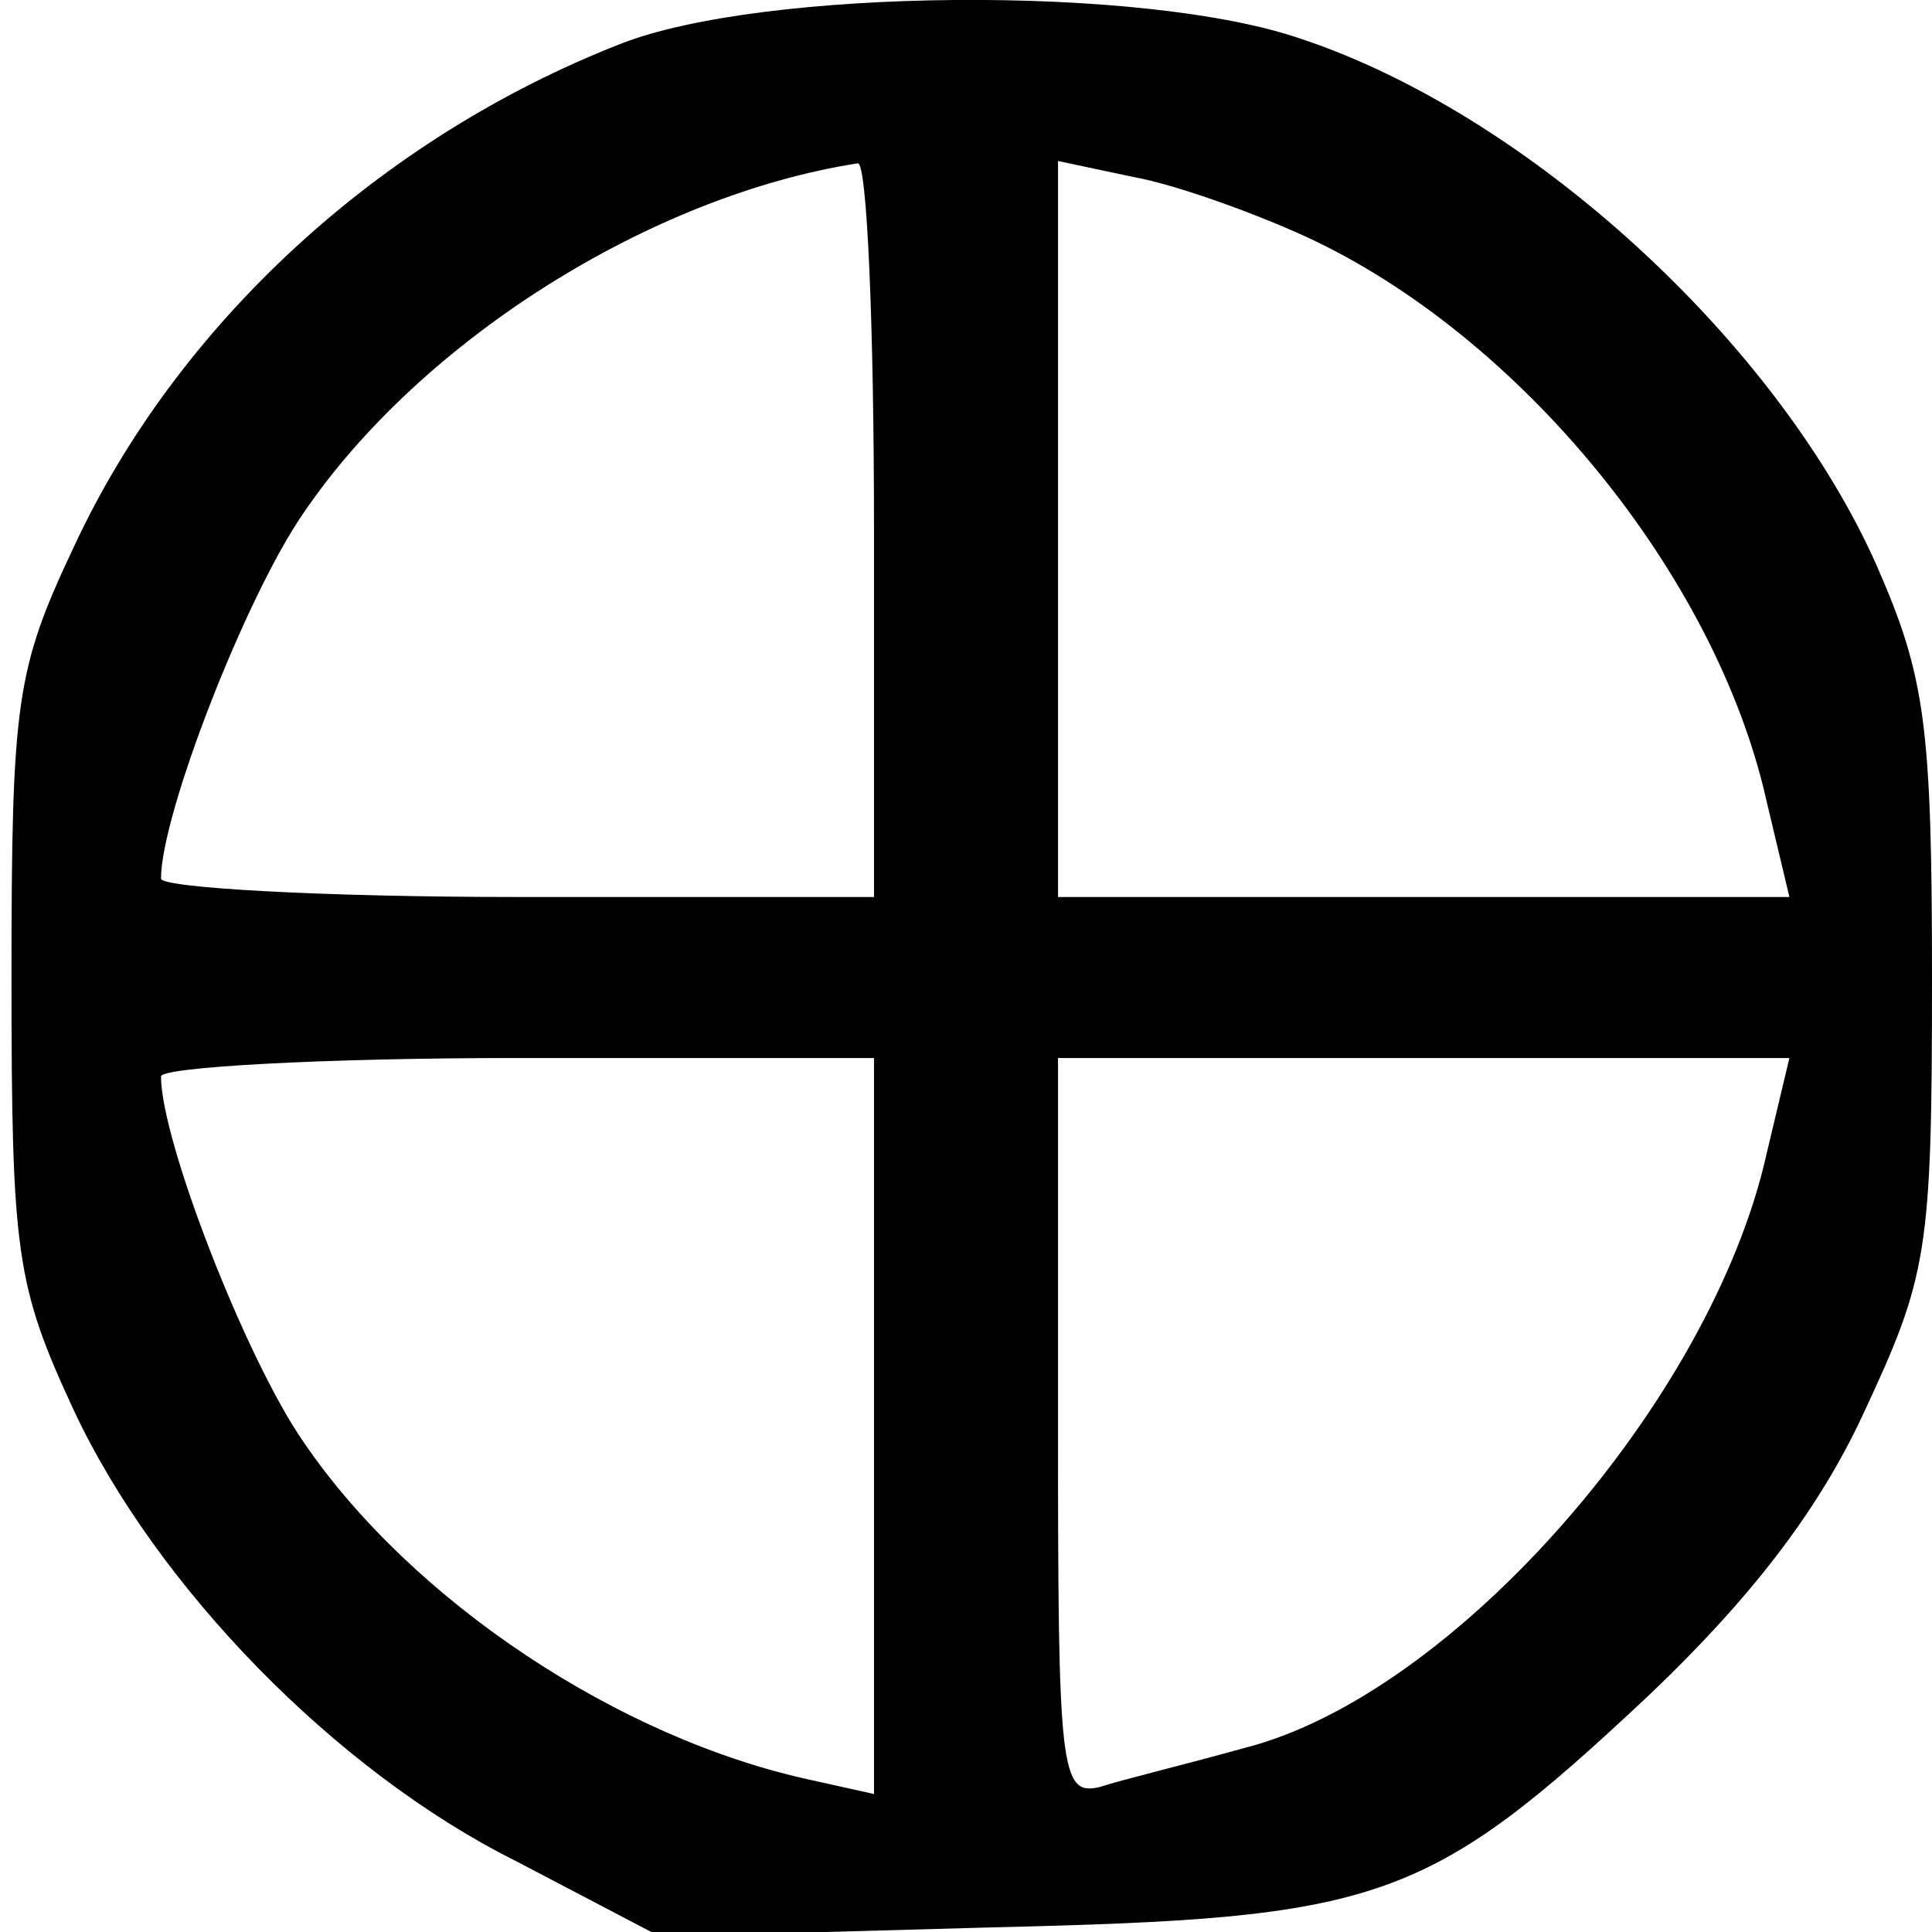 <?xml version="1.0" encoding="UTF-8"?>
<!DOCTYPE svg  PUBLIC '-//W3C//DTD SVG 20010904//EN'  'http://www.w3.org/TR/2001/REC-SVG-20010904/DTD/svg10.dtd'>
<svg width="84pt" height="84pt" version="1.0" viewBox="0 0 84 84" xmlns="http://www.w3.org/2000/svg">
	<g transform="translate(0 84) scale(.1 -.1)">
		<path d="m270 821c-105-41-193-122-238-219-25-53-27-67-27-187s2-134 27-188c36-77 114-157 192-196l63-33 144 4c169 4 189 10 286 101 43 41 73 79 93 122 28 60 30 70 30 189 0 111-3 132-24 180-43 97-151 196-250 229-69 24-235 22-296-2zm110-211v-160h-155c-85 0-155 4-155 8 0 28 37 123 62 159 51 75 151 138 241 152 4 0 7-71 7-159zm188 127c93-43 178-147 200-245l10-42h-159-159v160 160l33-7c17-3 51-15 75-26zm-188-517v-160l-27 6c-84 18-174 78-221 147-25 36-62 131-62 159 0 4 70 8 155 8h155v-160zm388 118c-24-107-136-235-227-258-25-7-54-14-63-17-17-4-18 8-18 156v161h159 159l-10-42z"/>
	</g>
</svg>
